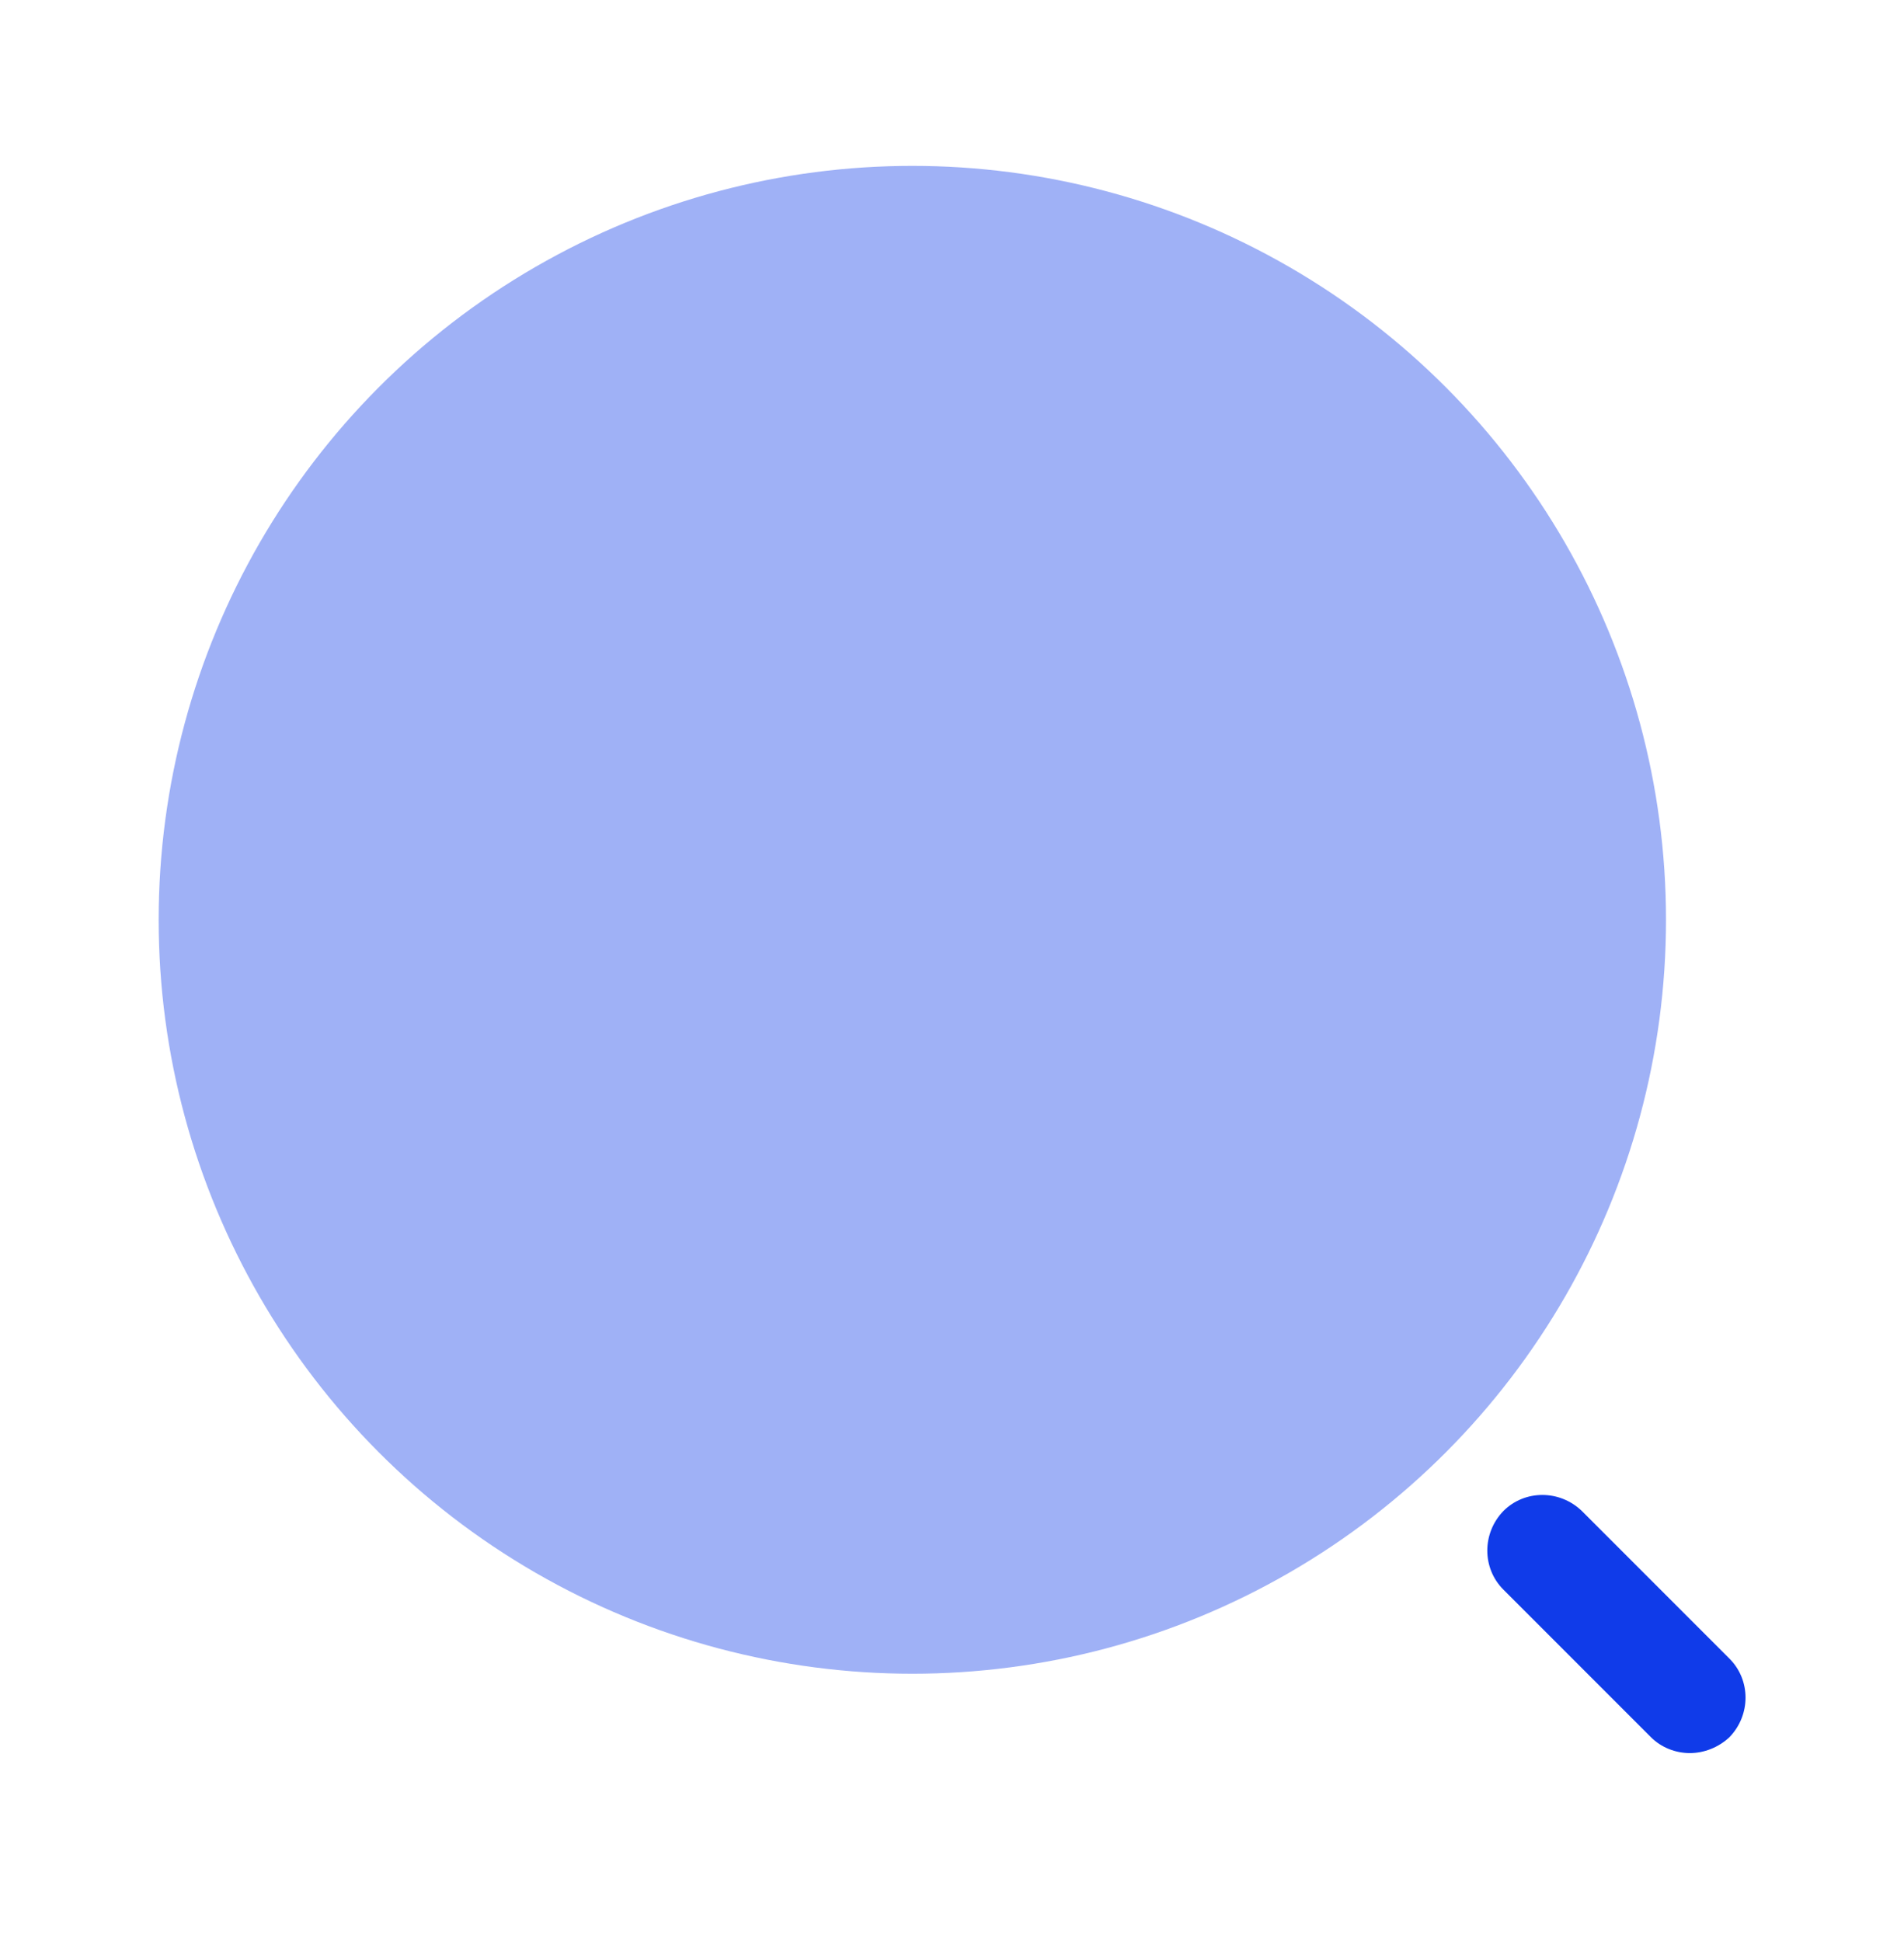 <svg width="102" height="104" viewBox="0 0 102 104" fill="none" xmlns="http://www.w3.org/2000/svg" xmlns:xlink="http://www.w3.org/1999/xlink">
<g opacity="0.4">
<circle cx="48.875" cy="49.258" r="40.375" fill="#103BE9"/>
</g>
<path d="M90.525,93.882C89.76,93.882 88.995,93.584 88.443,93.032L80.538,85.127C79.39,83.979 79.39,82.109 80.538,80.919C81.685,79.772 83.555,79.772 84.745,80.919L92.65,88.824C93.798,89.972 93.798,91.842 92.65,93.032C92.055,93.584 91.29,93.882 90.525,93.882Z" fill="#103BE9"/>
</svg>
